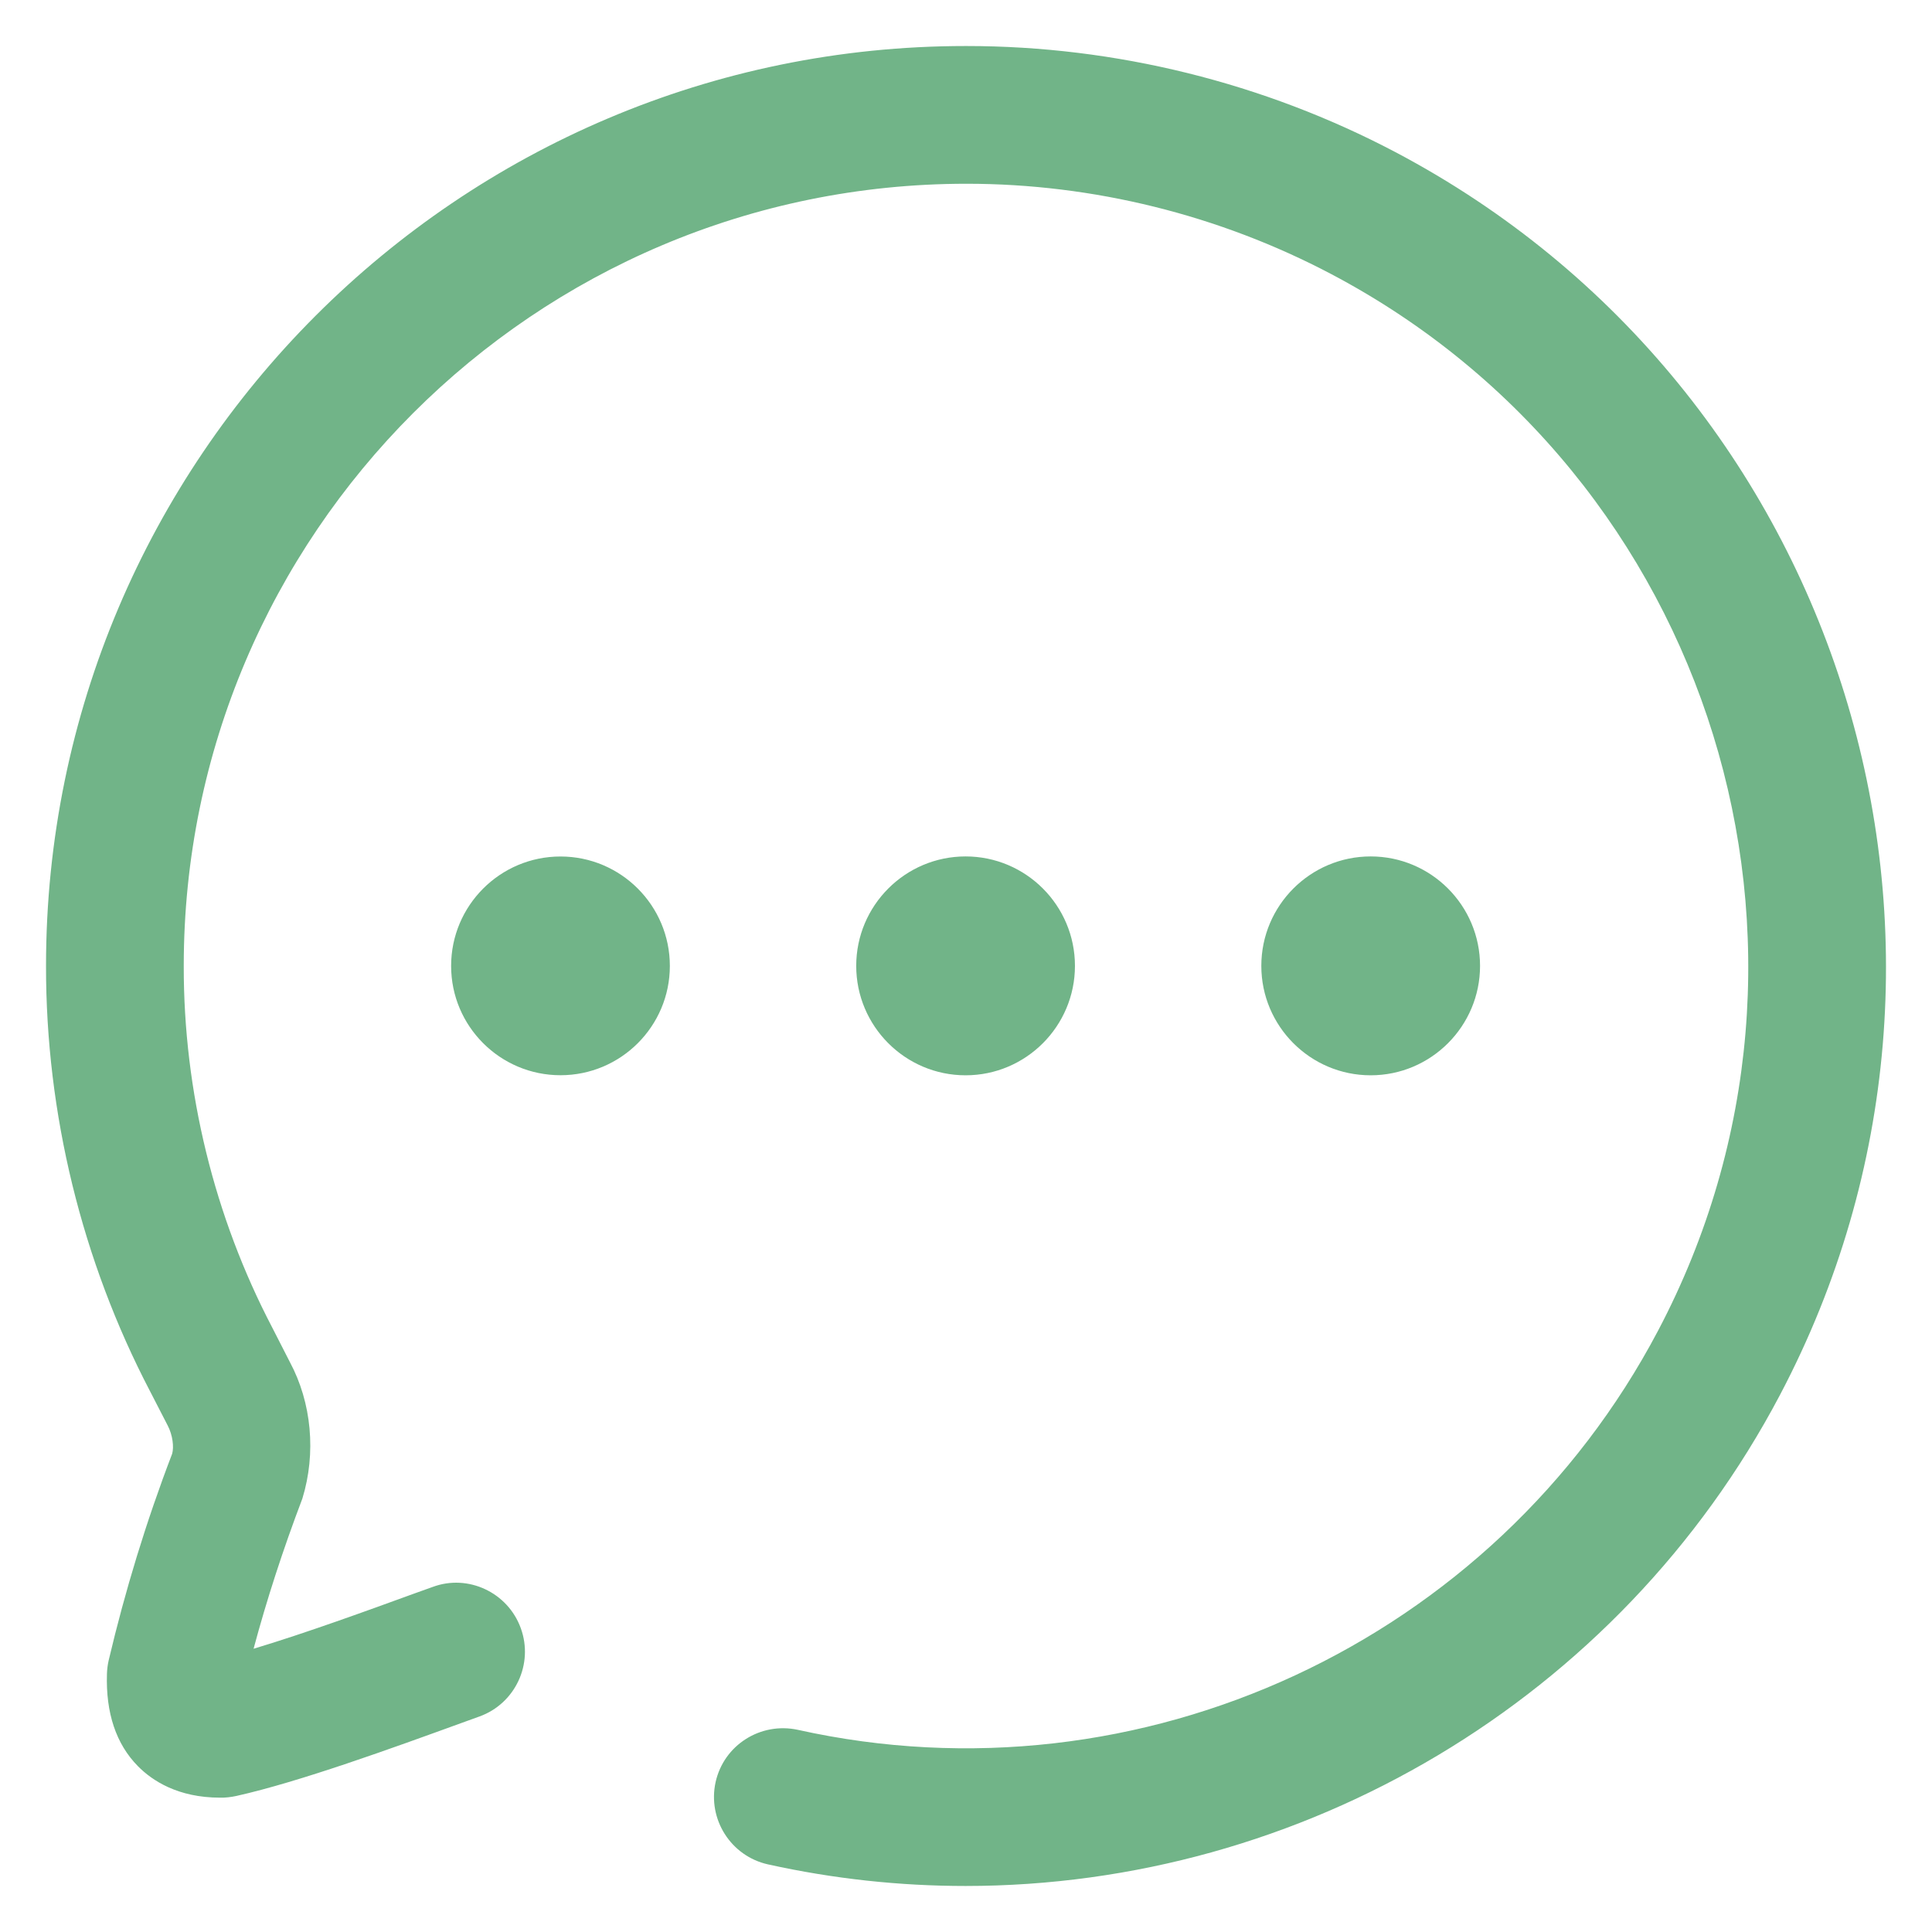 <svg width="28" height="28" viewBox="0 0 28 28" fill="none" xmlns="http://www.w3.org/2000/svg">
<path d="M14.009 0.667C16.166 0.667 18.315 1.199 20.224 2.205C26.724 5.635 29.224 13.714 25.797 20.216C23.459 24.65 18.856 27.333 13.994 27.333C13.044 27.333 12.084 27.231 11.13 27.02C10.592 26.9 10.253 26.366 10.371 25.828C10.49 25.291 11.022 24.953 11.563 25.07C16.529 26.174 21.655 23.791 24.03 19.285C26.945 13.757 24.82 6.887 19.293 3.972C17.67 3.116 15.843 2.663 14.008 2.663C7.747 2.663 2.663 7.748 2.663 13.998C2.66 15.819 3.104 17.631 3.946 19.241L4.202 19.742C4.516 20.329 4.585 21.058 4.382 21.719C4.101 22.459 3.867 23.179 3.675 23.895C4.424 23.67 5.339 23.337 6 23.096L6.271 22.999C6.784 22.808 7.361 23.079 7.548 23.598C7.736 24.116 7.467 24.689 6.95 24.876L6.682 24.973C5.693 25.332 4.341 25.824 3.427 26.028C3.35 26.045 3.266 26.055 3.19 26.053C2.577 26.053 2.204 25.805 1.998 25.596C1.682 25.275 1.532 24.825 1.55 24.259C1.552 24.195 1.56 24.128 1.575 24.063C1.813 23.053 2.121 22.045 2.495 21.069C2.522 20.974 2.505 20.801 2.429 20.657L2.172 20.158C1.187 18.271 0.664 16.137 0.667 13.997C0.667 6.646 6.645 0.667 13.994 0.667H14.009ZM13.994 12.412C14.869 12.412 15.579 13.124 15.579 13.998C15.579 14.872 14.869 15.584 13.994 15.584C13.119 15.584 12.409 14.872 12.409 13.998C12.409 13.124 13.119 12.412 13.994 12.412ZM19.865 12.412C20.74 12.412 21.45 13.124 21.45 13.998C21.45 14.872 20.74 15.584 19.865 15.584C18.99 15.584 18.28 14.872 18.28 13.998C18.28 13.124 18.99 12.412 19.865 12.412ZM8.123 12.413C8.998 12.413 9.708 13.124 9.708 13.999C9.708 14.873 8.998 15.583 8.123 15.583C7.248 15.583 6.538 14.873 6.538 13.999C6.538 13.124 7.248 12.413 8.123 12.413Z" fill="#71B488"/>
</svg>

